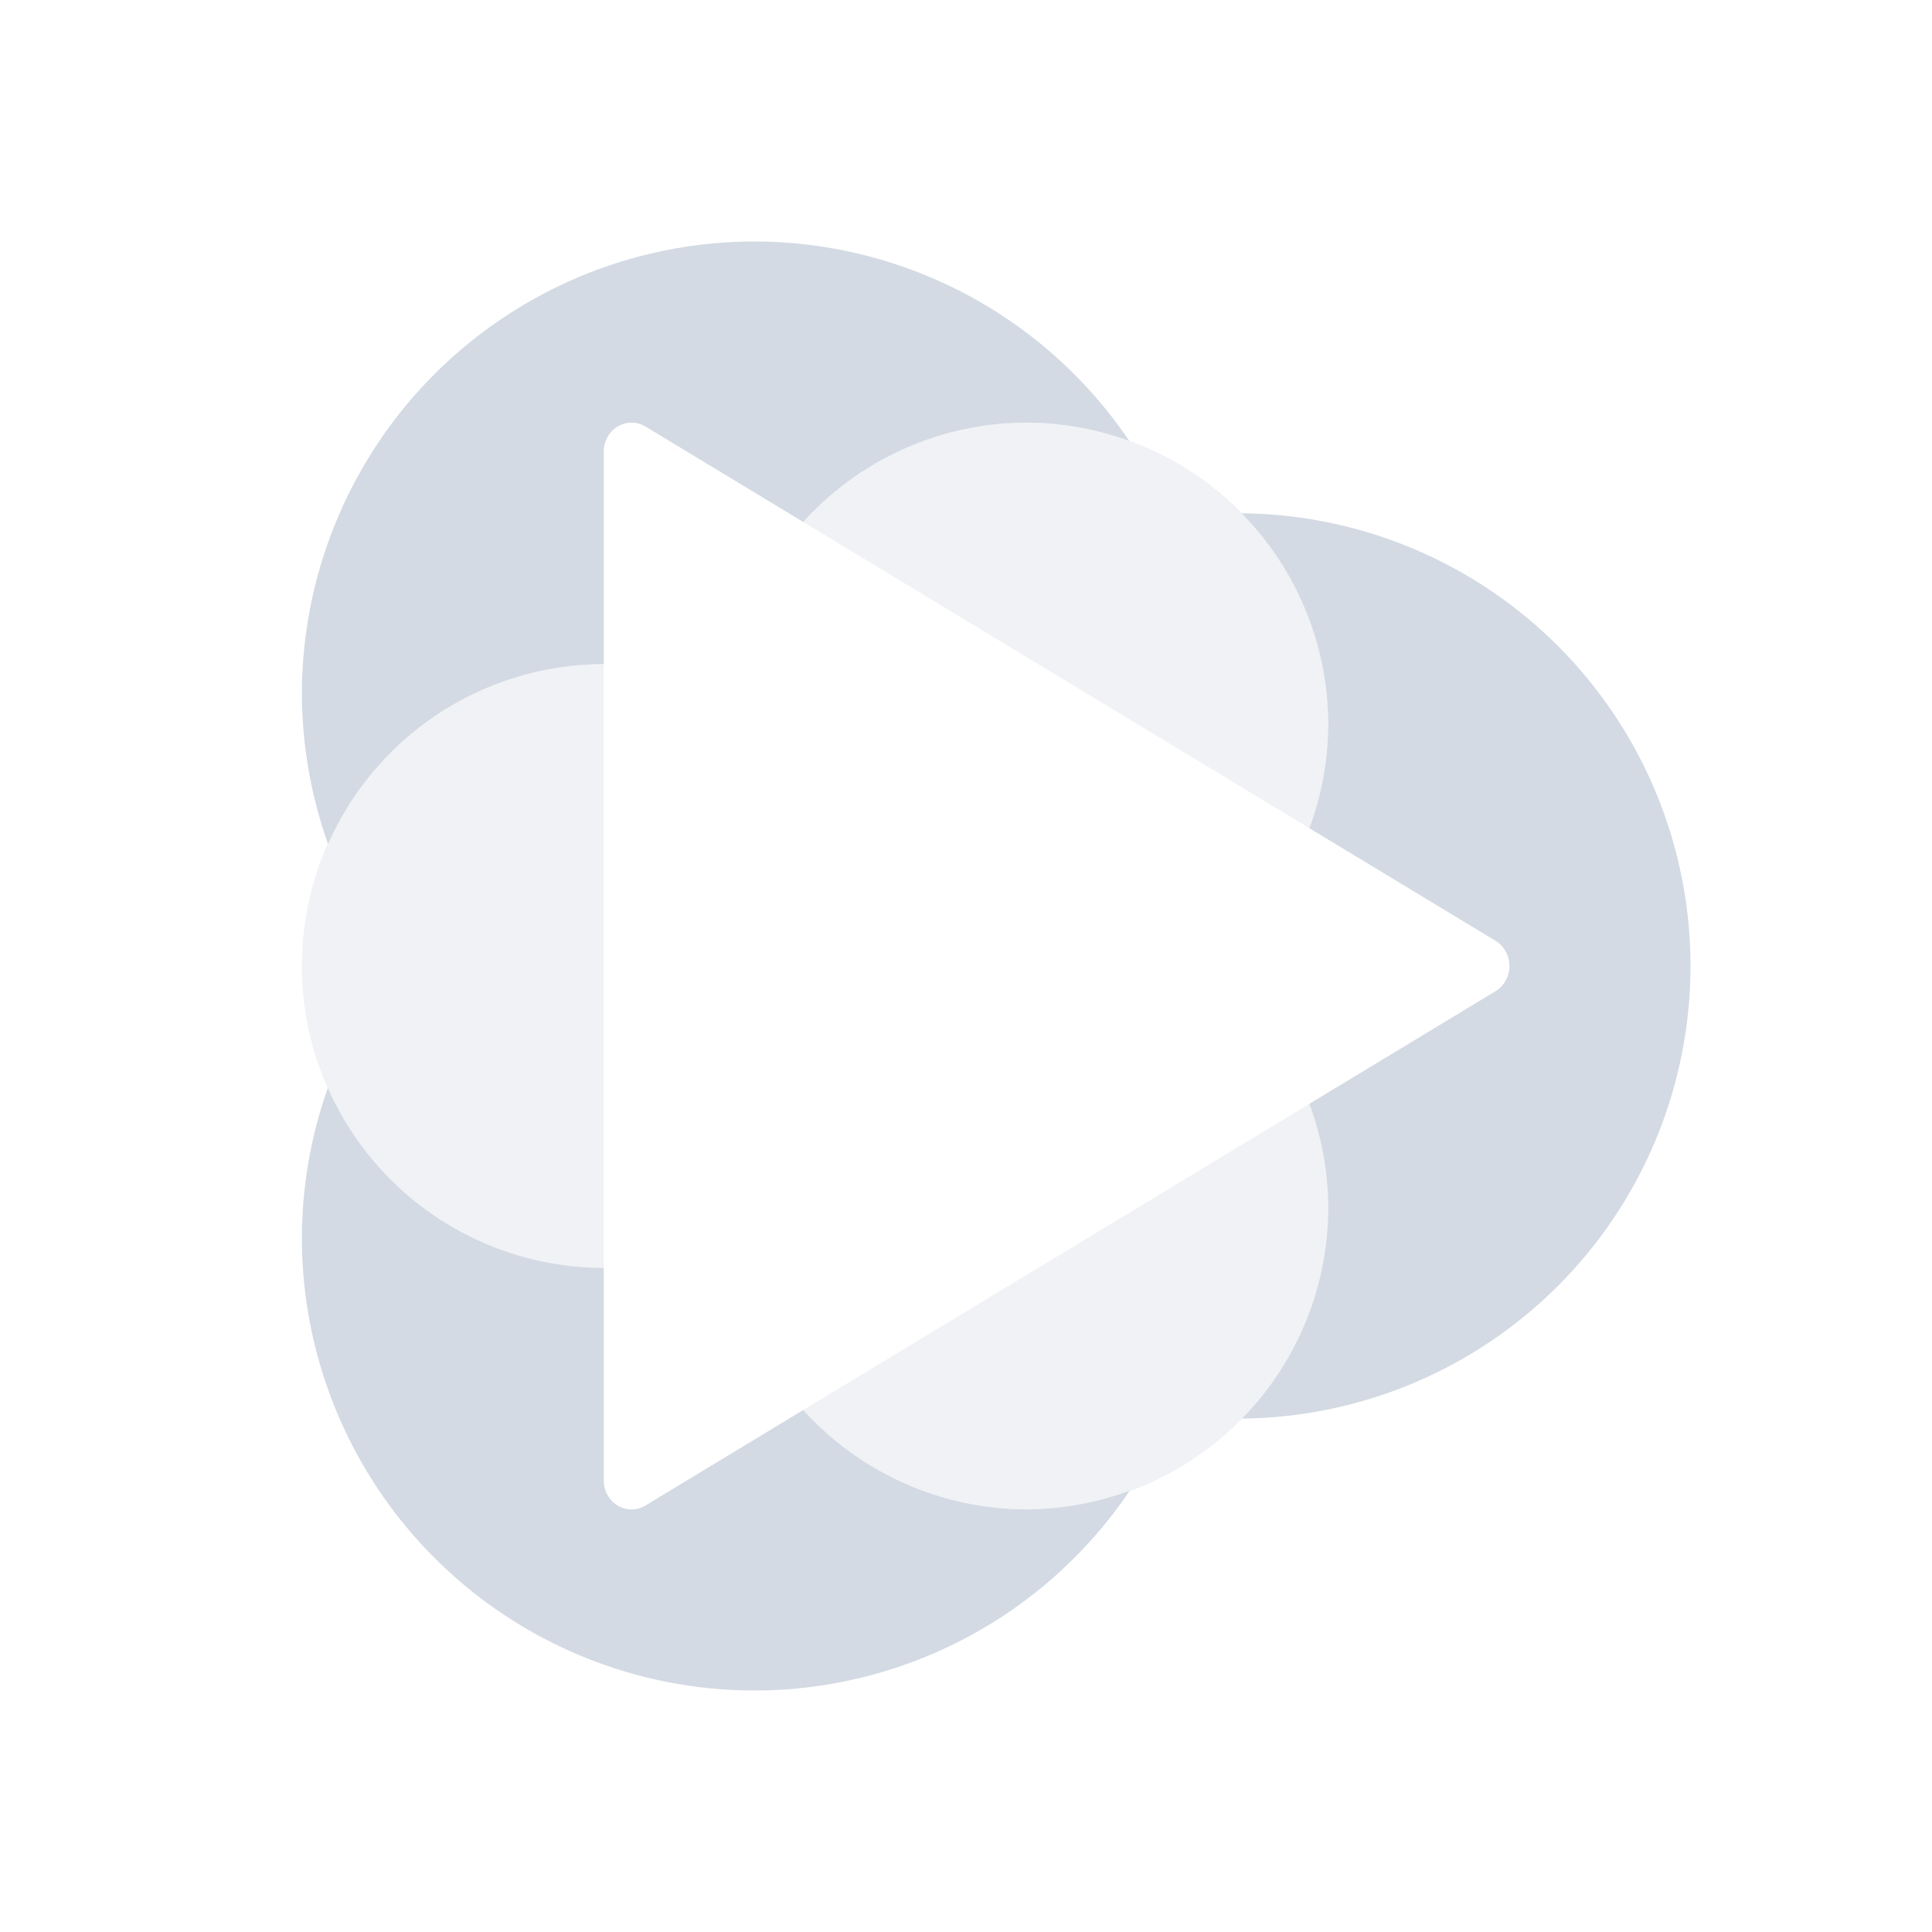 <?xml version="1.0" encoding="UTF-8"?>
<svg width="32" height="32" version="1.1" xmlns="http://www.w3.org/2000/svg">
 <defs>
  <style id="current-color-scheme" type="text/css">.ColorScheme-Background {color:#2f343f; } .ColorScheme-ButtonBackground { color:#444a58; } .ColorScheme-Highlight { color:#5c87cc; } .ColorScheme-Text { color:#d3dae3; } .ColorScheme-NegativeText { color:#f44336; } .ColorScheme-PositiveText { color:#4caf50; } .ColorScheme-NeutralText { color:#ff9800; }</style>
 </defs>
 <g id="22-22-mellowplayer" transform="translate(34.01,10)">
  <rect x="-2.01" width="22" height="22" opacity=".001"/>
  <path class="ColorScheme-Text" d="m6.99 3a5 5 0 0 0-5 5 5 5 0 0 0 0.305 1.688 3 3 0 0 1 2.695-1.688 3 3 0 0 1 0.006 0v-2.596c3e-4 0-0.023-0.266 0.185-0.371 0.202-0.102 0.397 0.061 0.397 0.061l1.969 1.17a3 3 0 0 1 2.443-1.264 3 3 0 0 1 1.152 0.232 5 5 0 0 0-4.152-2.232zm5.24 3.008a3 3 0 0 1 0.76 1.992 3 3 0 0 1-0.309 1.318l2.026 1.205s0.283 0.14 0.283 0.473c0 0.334-0.287 0.443-0.287 0.443l-2.035 1.209a3 3 0 0 1 0.322 1.352 3 3 0 0 1-0.758 1.988 5 5 0 0 0 4.758-4.988 5 5 0 0 0-4.76-4.992zm-9.937 6.295a5 5 0 0 0-0.303 1.697 5 5 0 0 0 5 5 5 5 0 0 0 4.158-2.232 3 3 0 0 1-1.158 0.232 3 3 0 0 1-2.465-1.295l-2.061 1.225s-0.14 0.122-0.318 0.043c-0.204-0.091-0.15-0.323-0.15-0.323v-2.65a3 3 0 0 1-0.006 0 3 3 0 0 1-2.697-1.697z" fill="currentColor"/>
  <path class="ColorScheme-Text" d="m9.99 5a3 3 0 0 0-2.443 1.266l2.672 1.588 2.464 1.467a3 3 0 0 0 0.307-1.32 3 3 0 0 0-3-3zm-5 3a3 3 0 0 0-3 3 3 3 0 0 0 3 3 3 3 0 0 0 0.006 0v-6a3 3 0 0 0-0.006 0zm7.676 4.65-2.457 1.459-2.686 1.596a3 3 0 0 0 2.467 1.295 3 3 0 0 0 3-3 3 3 0 0 0-0.324-1.35z" fill="currentColor" opacity=".35"/>
 </g>
 <g id="mellowplayer" transform="translate(2.01)">
  <rect x="-2.01" width="32" height="32" opacity=".001"/>
  <path class="ColorScheme-Text" d="m14.99 7a5 5 0 0 0-3.697 1.645l8.384 5.072a5 5 0 0 0 0.313-1.717 5 5 0 0 0-5-5zm-7 4a5 5 0 0 0-5 5 5 5 0 0 0 5 5zm11.688 7.283-8.383 5.071a5 5 0 0 0 3.695 1.646 5 5 0 0 0 5-5 5 5 0 0 0-0.312-1.717z" fill="currentColor" opacity=".35"/>
  <path class="ColorScheme-Text" d="m10.49 4a7.5 7.5 0 0 0-7.5 7.5 7.5 7.5 0 0 0 0.434 2.479 5 5 0 0 1 4.566-2.979v-3.518a0.46 0.482 0 0 1 0.471-0.482 0.46 0.482 0 0 1 0.221 0.065l2.612 1.58a5 5 0 0 1 3.697-1.645 5 5 0 0 1 1.703 0.303 7.5 7.5 0 0 0-6.203-3.303zm8.066 4.502a5 5 0 0 1 1.434 3.498 5 5 0 0 1-0.313 1.717l3.083 1.865a0.46 0.482 0 0 1 0 0.836l-3.083 1.865a5 5 0 0 1 0.313 1.717 5 5 0 0 1-1.428 3.496 7.5 7.5 0 0 0 7.428-7.496 7.5 7.5 0 0 0-7.434-7.498zm-15.136 9.518a7.5 7.5 0 0 0-0.43 2.48 7.5 7.5 0 0 0 7.5 7.5 7.5 7.5 0 0 0 6.211-3.309 5 5 0 0 1-1.711 0.309 5 5 0 0 1-3.695-1.646l-2.614 1.582a0.46 0.482 0 0 1-0.691-0.418v-3.518a5 5 0 0 1-4.57-2.98z" fill="currentColor"/>
 </g>
</svg>
